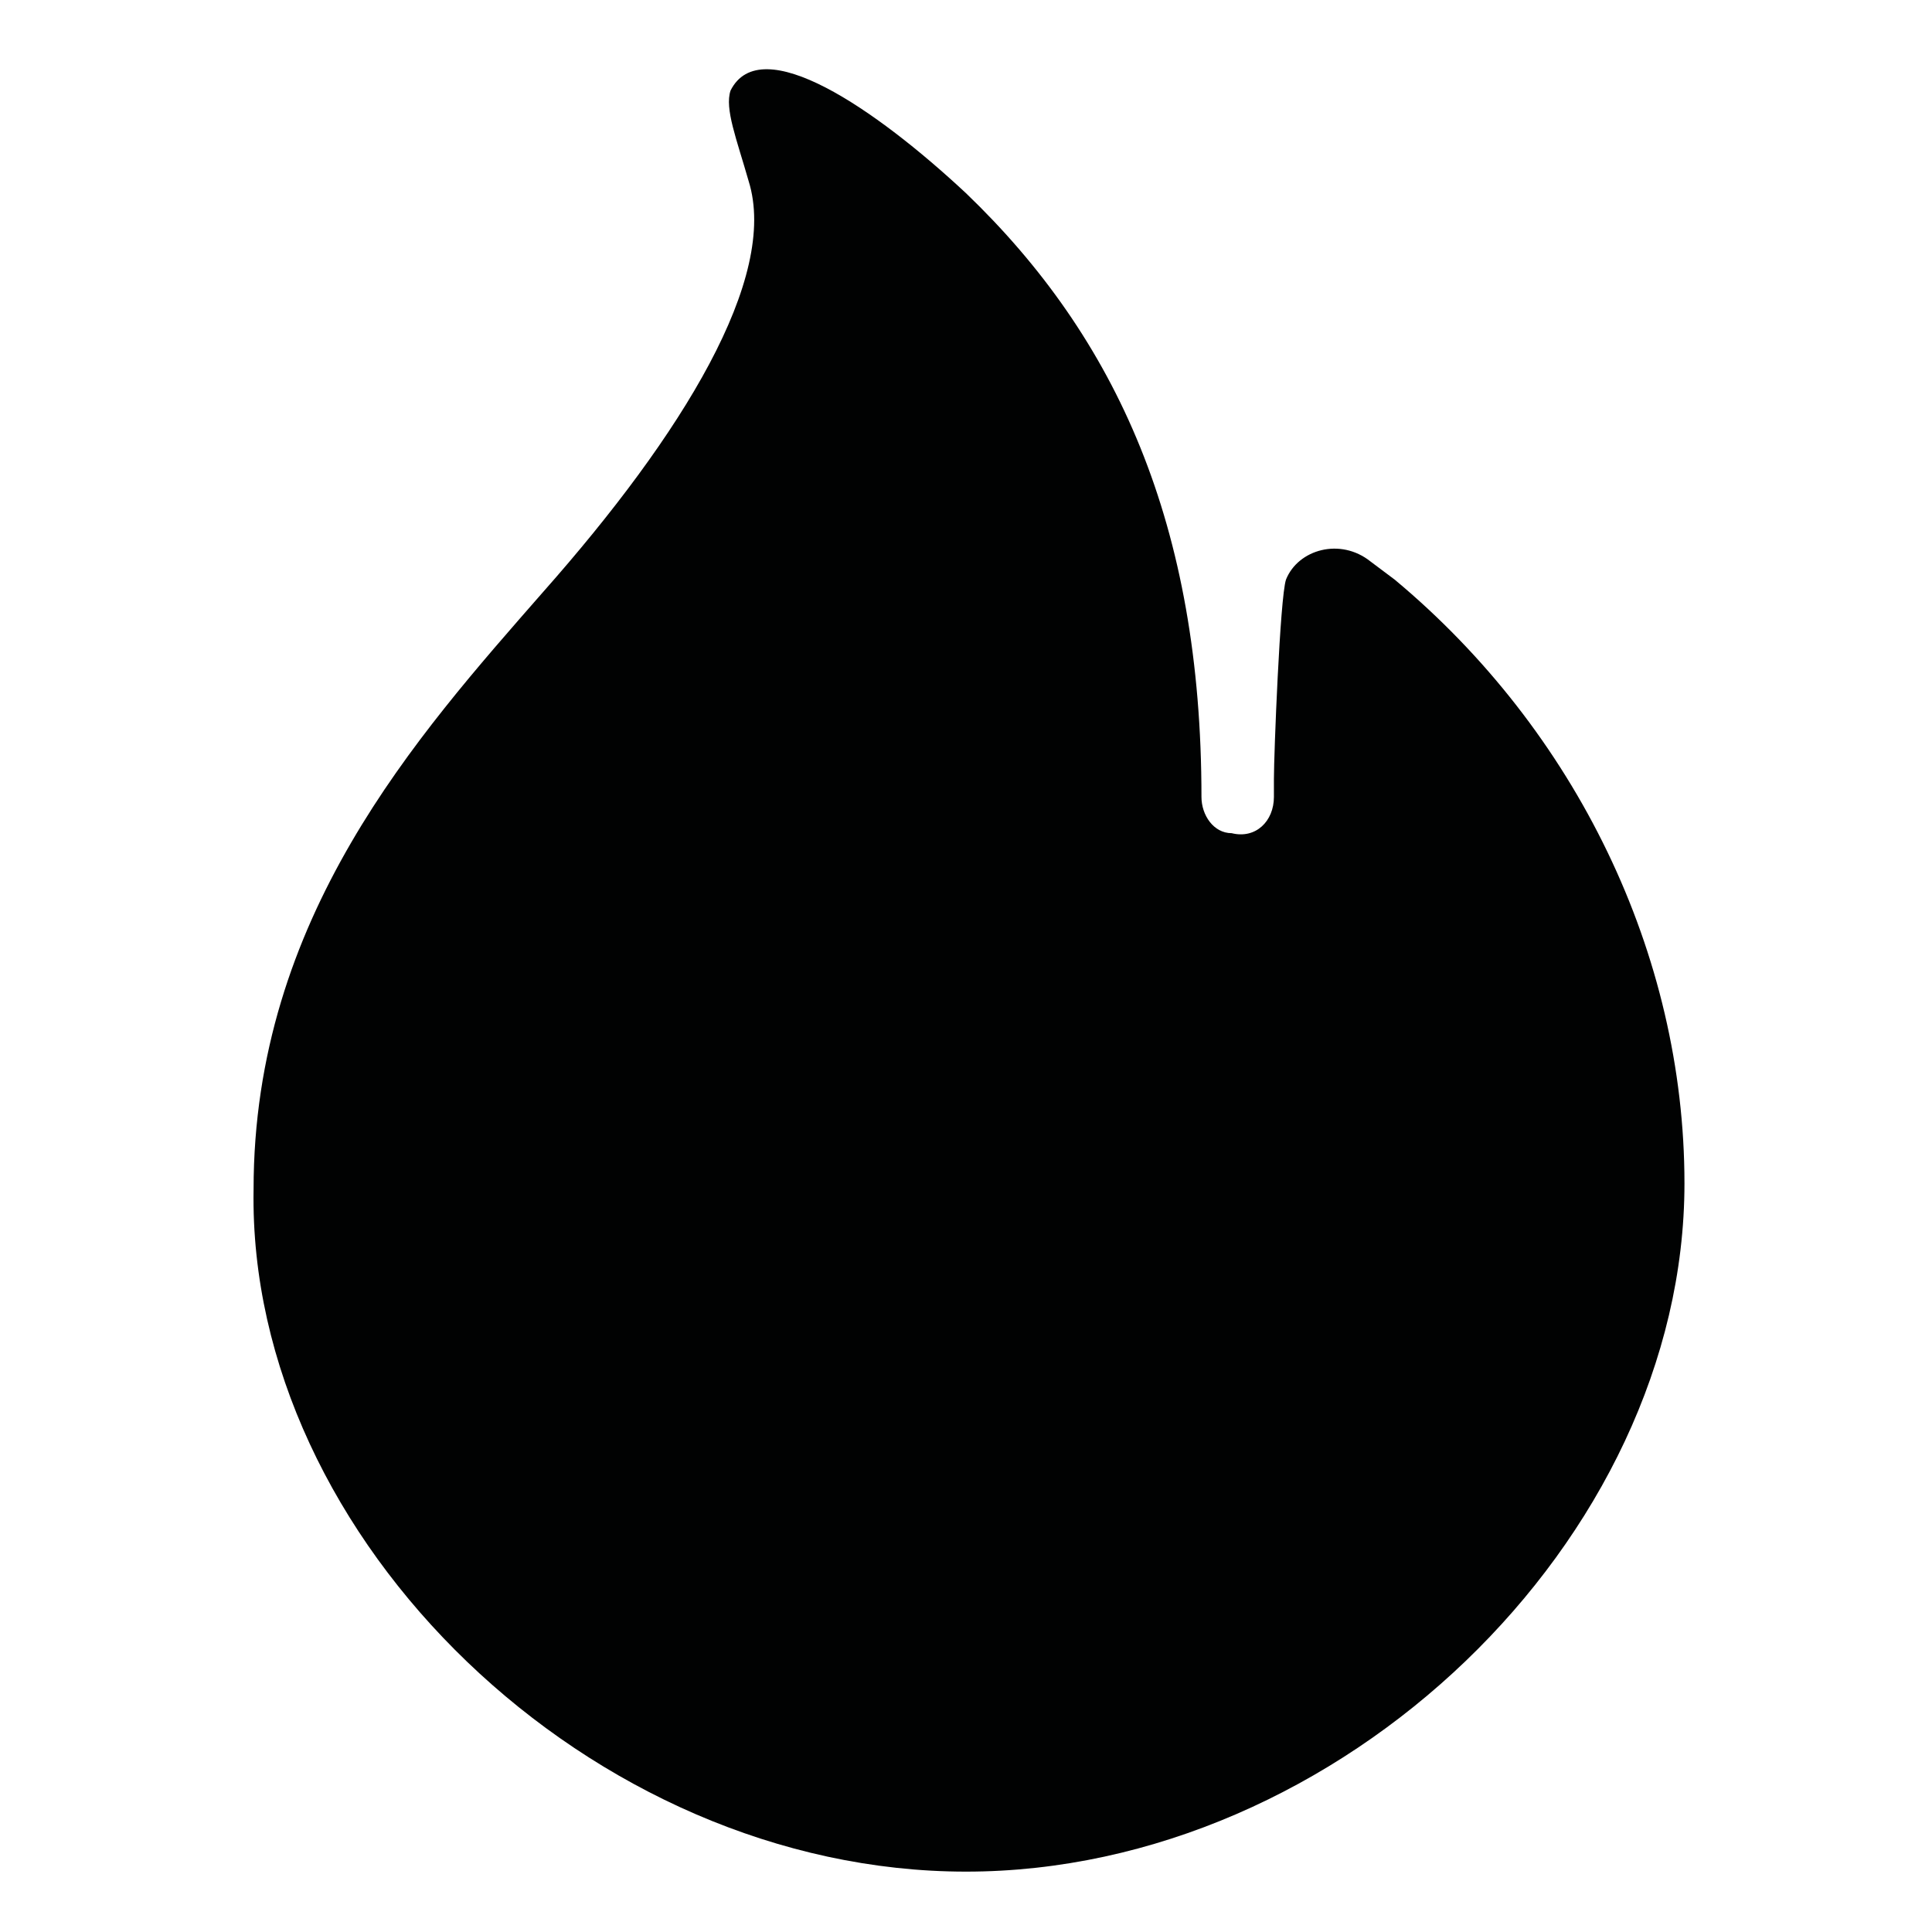 <?xml version="1.0" encoding="utf-8"?>
<!-- Generator: Adobe Illustrator 18.1.1, SVG Export Plug-In . SVG Version: 6.00 Build 0)  -->
<svg version="1.1" baseProfile="tiny" id="Calque_1"
	 xmlns="http://www.w3.org/2000/svg" xmlns:xlink="http://www.w3.org/1999/xlink" x="0px" y="0px" viewBox="0 0 32 32"
	 xml:space="preserve">
<path fill="#010202" d="M27.9,19.6c0-3.8-1.8-7.5-4.8-10l-0.4-0.3c-0.5-0.4-1.2-0.2-1.4,0.3c-0.1,0.3-0.2,2.9-0.2,3.3
	c0,0.1,0,0.2,0,0.3c0,0.4-0.3,0.7-0.7,0.6c-0.3,0-0.5-0.3-0.5-0.6c0-4.5-1.4-7.6-3.9-10c-1.5-1.4-3.4-2.7-3.9-1.7
	c-0.1,0.3,0.1,0.8,0.3,1.5c0.5,1.6-1.1,4.2-3.4,6.8c-2.1,2.4-4.8,5.4-4.8,9.9C4.1,25.5,9.8,31,16,31C22.2,31,27.9,25.5,27.9,19.6z"
	/>
</svg>

